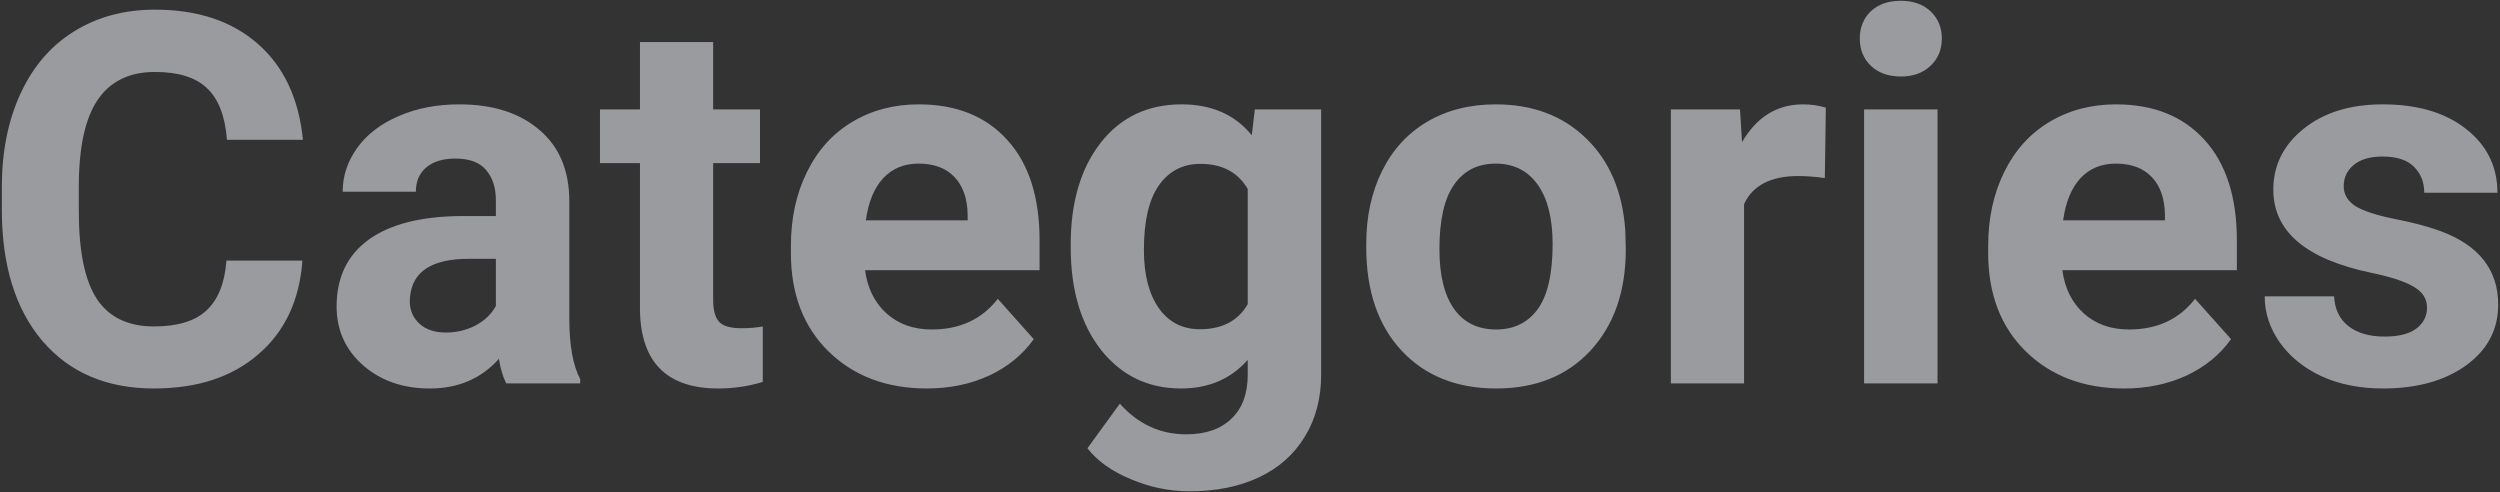 <svg width="1128" height="222" viewBox="0 0 1128 222" fill="none" xmlns="http://www.w3.org/2000/svg">
<rect x="0" y="0" width="1128" height="222" fill="#333333" stroke="none"/>
<path d="M136.45 117.585C135.155 135.485 128.528 149.577 116.569 159.86C104.687 170.144 88.995 175.285 69.495 175.285C48.167 175.285 31.371 168.125 19.107 153.805C6.92 139.408 0.826 119.68 0.826 94.619V84.45C0.826 68.454 3.645 54.362 9.281 42.175C14.918 29.987 22.954 20.656 33.39 14.182C43.901 7.631 56.089 4.355 69.952 4.355C89.147 4.355 104.61 9.497 116.341 19.78C128.071 30.064 134.851 44.498 136.679 63.084H102.401C101.563 52.344 98.555 44.574 93.375 39.775C88.272 34.9 80.464 32.463 69.952 32.463C58.526 32.463 49.957 36.576 44.244 44.803C38.607 52.953 35.713 65.636 35.56 82.851V95.419C35.56 113.396 38.265 126.535 43.673 134.838C49.157 143.141 57.765 147.292 69.495 147.292C80.083 147.292 87.967 144.893 93.147 140.094C98.402 135.219 101.411 127.716 102.173 117.585H136.45ZM228.428 173C226.904 170.029 225.8 166.335 225.114 161.917C217.116 170.829 206.719 175.285 193.922 175.285C181.811 175.285 171.756 171.781 163.758 164.773C155.836 157.766 151.875 148.93 151.875 138.266C151.875 125.164 156.712 115.109 166.386 108.102C176.136 101.094 190.189 97.552 208.547 97.476H223.743V90.392C223.743 84.679 222.258 80.108 219.287 76.681C216.393 73.253 211.784 71.539 205.462 71.539C199.901 71.539 195.521 72.872 192.322 75.538C189.199 78.204 187.638 81.86 187.638 86.507H154.617C154.617 79.347 156.826 72.72 161.244 66.626C165.662 60.532 171.908 55.772 179.982 52.344C188.057 48.84 197.121 47.088 207.176 47.088C222.41 47.088 234.483 50.935 243.396 58.628C252.384 66.245 256.878 76.985 256.878 90.849V144.436C256.954 156.166 258.592 165.04 261.791 171.058V173H228.428ZM201.12 150.034C205.995 150.034 210.489 148.968 214.603 146.835C218.716 144.626 221.763 141.693 223.743 138.037V116.785H211.403C194.874 116.785 186.076 122.498 185.01 133.924L184.896 135.866C184.896 139.979 186.343 143.369 189.237 146.035C192.132 148.701 196.093 150.034 201.12 150.034ZM321.776 18.98V49.373H342.914V73.596H321.776V135.295C321.776 139.865 322.652 143.141 324.404 145.121C326.156 147.102 329.508 148.092 334.459 148.092C338.115 148.092 341.353 147.825 344.171 147.292V172.314C337.696 174.295 331.031 175.285 324.176 175.285C301.02 175.285 289.213 163.593 288.756 140.208V73.596H270.703V49.373H288.756V18.98H321.776ZM418.21 175.285C400.081 175.285 385.304 169.725 373.878 158.604C362.528 147.482 356.854 132.667 356.854 114.157V110.958C356.854 98.542 359.253 87.459 364.052 77.709C368.851 67.883 375.63 60.342 384.39 55.086C393.226 49.754 403.28 47.088 414.554 47.088C431.464 47.088 444.756 52.42 454.43 63.084C464.18 73.748 469.055 88.868 469.055 108.444V121.927H390.331C391.397 130.001 394.597 136.476 399.929 141.351C405.337 146.226 412.154 148.663 420.381 148.663C433.102 148.663 443.042 144.055 450.202 134.838L466.427 153.005C461.476 160.013 454.772 165.497 446.317 169.458C437.862 173.343 428.493 175.285 418.21 175.285ZM414.439 73.824C407.889 73.824 402.557 76.033 398.443 80.451C394.406 84.869 391.816 91.191 390.674 99.418H436.605V96.79C436.453 89.478 434.473 83.841 430.664 79.88C426.855 75.843 421.447 73.824 414.439 73.824ZM483.108 110.272C483.108 91.306 487.603 76.033 496.591 64.455C505.655 52.877 517.843 47.088 533.153 47.088C546.712 47.088 557.262 51.734 564.803 61.027L566.174 49.373H596.109V168.887C596.109 179.703 593.634 189.11 588.683 197.108C583.808 205.106 576.914 211.2 568.002 215.39C559.09 219.579 548.654 221.674 536.695 221.674C527.631 221.674 518.795 219.846 510.188 216.189C501.58 212.609 495.067 207.963 490.649 202.25L505.274 182.141C513.501 191.357 523.479 195.966 535.21 195.966C543.97 195.966 550.787 193.604 555.662 188.882C560.537 184.235 562.975 177.608 562.975 169.001V162.374C555.357 170.981 545.341 175.285 532.925 175.285C518.071 175.285 506.036 169.496 496.819 157.918C487.679 146.264 483.108 130.839 483.108 111.644V110.272ZM516.129 112.672C516.129 123.869 518.376 132.667 522.87 139.065C527.364 145.388 533.534 148.549 541.38 148.549C551.435 148.549 558.633 144.778 562.975 137.237V85.25C558.557 77.709 551.435 73.939 541.608 73.939C533.687 73.939 527.44 77.176 522.87 83.65C518.376 90.125 516.129 99.799 516.129 112.672ZM616.447 110.044C616.447 97.78 618.809 86.85 623.531 77.252C628.254 67.654 635.033 60.227 643.869 54.972C652.781 49.716 663.103 47.088 674.833 47.088C691.515 47.088 705.111 52.191 715.623 62.398C726.211 72.606 732.114 86.469 733.333 103.988L733.562 112.443C733.562 131.41 728.268 146.645 717.68 158.146C707.092 169.572 692.886 175.285 675.062 175.285C657.237 175.285 642.993 169.572 632.329 158.146C621.741 146.721 616.447 131.182 616.447 111.529V110.044ZM649.468 112.443C649.468 124.174 651.677 133.162 656.095 139.408C660.513 145.578 666.835 148.663 675.062 148.663C683.06 148.663 689.306 145.616 693.8 139.522C698.294 133.353 700.541 123.526 700.541 110.044C700.541 98.542 698.294 89.63 693.8 83.308C689.306 76.985 682.983 73.824 674.833 73.824C666.759 73.824 660.513 76.985 656.095 83.308C651.677 89.554 649.468 99.266 649.468 112.443ZM823.368 80.337C818.874 79.728 814.913 79.423 811.485 79.423C798.993 79.423 790.805 83.65 786.92 92.106V173H753.899V49.373H785.092L786.006 64.112C792.633 52.763 801.812 47.088 813.542 47.088C817.198 47.088 820.626 47.583 823.825 48.573L823.368 80.337ZM874.213 173H841.078V49.373H874.213V173ZM839.136 17.381C839.136 12.43 840.773 8.354 844.049 5.155C847.4 1.956 851.933 0.356 857.646 0.356C863.282 0.356 867.776 1.956 871.128 5.155C874.479 8.354 876.155 12.43 876.155 17.381C876.155 22.408 874.441 26.521 871.014 29.721C867.662 32.92 863.206 34.52 857.646 34.52C852.085 34.52 847.591 32.92 844.163 29.721C840.812 26.521 839.136 22.408 839.136 17.381ZM958.421 175.285C940.292 175.285 925.515 169.725 914.089 158.604C902.739 147.482 897.064 132.667 897.064 114.157V110.958C897.064 98.542 899.464 87.459 904.263 77.709C909.062 67.883 915.841 60.342 924.601 55.086C933.437 49.754 943.491 47.088 954.765 47.088C971.675 47.088 984.967 52.42 994.641 63.084C1004.39 73.748 1009.27 88.868 1009.27 108.444V121.927H930.542C931.608 130.001 934.808 136.476 940.14 141.351C945.548 146.226 952.365 148.663 960.592 148.663C973.312 148.663 983.253 144.055 990.413 134.838L1006.64 153.005C1001.69 160.013 994.983 165.497 986.528 169.458C978.073 173.343 968.704 175.285 958.421 175.285ZM954.65 73.824C948.1 73.824 942.768 76.033 938.654 80.451C934.617 84.869 932.027 91.191 930.885 99.418H976.816V96.79C976.664 89.478 974.684 83.841 970.875 79.88C967.066 75.843 961.658 73.824 954.65 73.824ZM1095.07 138.837C1095.07 134.8 1093.05 131.639 1089.02 129.354C1085.06 126.992 1078.66 124.897 1069.82 123.069C1040.42 116.899 1025.72 104.407 1025.72 85.593C1025.72 74.624 1030.25 65.483 1039.32 58.171C1048.46 50.782 1060.38 47.088 1075.08 47.088C1090.77 47.088 1103.3 50.782 1112.67 58.171C1122.11 65.56 1126.84 75.157 1126.84 86.964H1093.82C1093.82 82.241 1092.29 78.356 1089.25 75.31C1086.2 72.186 1081.44 70.625 1074.96 70.625C1069.4 70.625 1065.1 71.882 1062.05 74.395C1059.01 76.909 1057.48 80.108 1057.48 83.993C1057.48 87.649 1059.2 90.62 1062.62 92.905C1066.13 95.114 1071.99 97.057 1080.22 98.732C1088.45 100.332 1095.38 102.16 1101.01 104.217C1118.46 110.615 1127.18 121.698 1127.18 137.466C1127.18 148.739 1122.34 157.88 1112.67 164.888C1103 171.819 1090.5 175.285 1075.19 175.285C1064.83 175.285 1055.62 173.457 1047.54 169.801C1039.54 166.068 1033.26 161.003 1028.69 154.604C1024.12 148.13 1021.83 141.16 1021.83 133.695H1053.14C1053.45 139.561 1055.62 144.055 1059.65 147.178C1063.69 150.301 1069.1 151.862 1075.88 151.862C1082.2 151.862 1086.96 150.682 1090.16 148.32C1093.44 145.883 1095.07 142.722 1095.07 138.837Z" fill="#EFF0F8" fill-opacity="0.55"/>
</svg>
